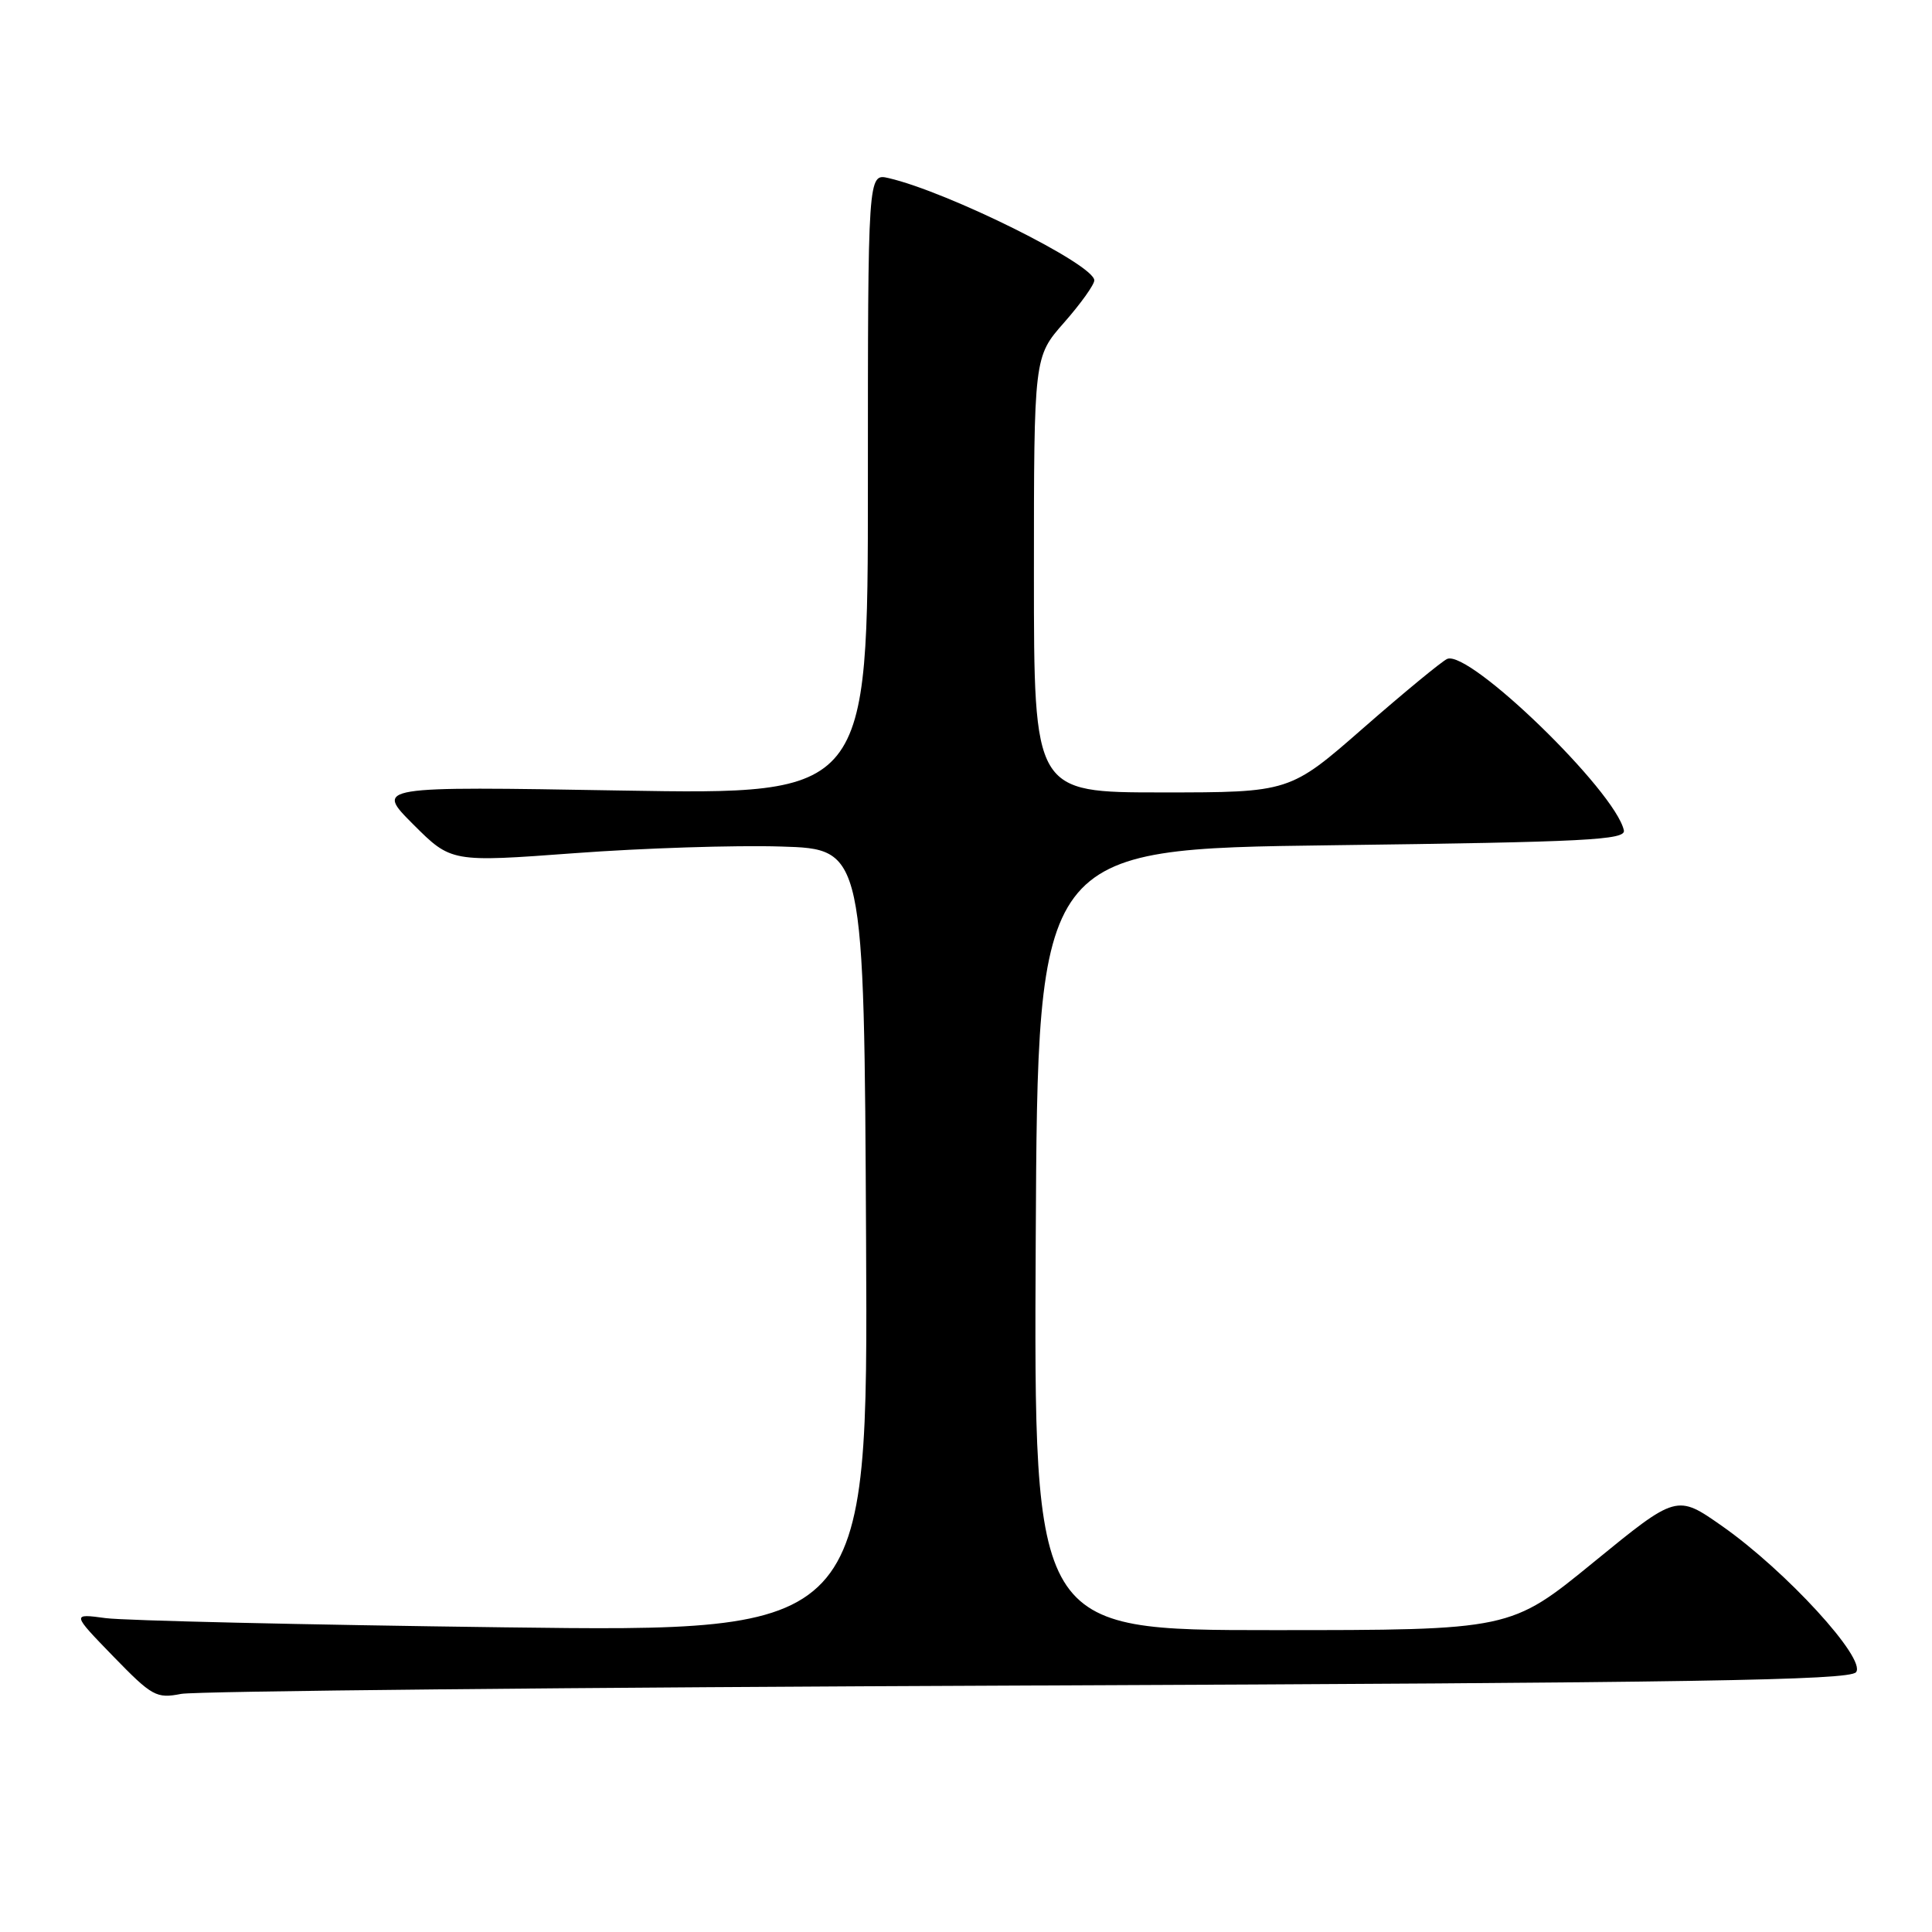 <?xml version="1.0" encoding="UTF-8" standalone="no"?>
<!DOCTYPE svg PUBLIC "-//W3C//DTD SVG 1.1//EN" "http://www.w3.org/Graphics/SVG/1.1/DTD/svg11.dtd" >
<svg xmlns="http://www.w3.org/2000/svg" xmlns:xlink="http://www.w3.org/1999/xlink" version="1.1" viewBox="0 0 256 256">
 <g >
 <path fill="currentColor"
d=" M 136.17 223.34 C 224.42 222.98 245.04 222.65 245.93 221.58 C 247.37 219.85 236.66 208.16 228.20 202.22 C 222.18 198.00 222.18 198.00 211.16 207.00 C 200.15 216.00 200.15 216.00 168.57 216.00 C 136.98 216.00 136.98 216.00 137.24 164.25 C 137.50 112.50 137.50 112.50 176.50 112.00 C 210.29 111.57 215.46 111.30 215.17 110.02 C 214.02 104.80 194.70 86.07 191.76 87.31 C 191.07 87.61 186.09 91.71 180.70 96.42 C 170.90 105.00 170.90 105.00 153.95 105.00 C 137.00 105.00 137.00 105.00 137.00 76.14 C 137.00 47.28 137.00 47.28 141.00 42.74 C 143.20 40.24 145.00 37.72 145.00 37.15 C 145.00 35.05 125.64 25.43 117.75 23.60 C 115.00 22.96 115.00 22.96 115.00 64.13 C 115.00 105.30 115.00 105.30 82.36 104.75 C 49.72 104.19 49.72 104.19 54.75 109.23 C 59.79 114.26 59.79 114.26 76.14 113.05 C 85.14 112.38 97.45 111.98 103.50 112.17 C 114.50 112.50 114.50 112.50 114.76 164.37 C 115.02 216.25 115.02 216.25 66.76 215.63 C 40.22 215.29 16.48 214.74 14.00 214.41 C 9.50 213.80 9.50 213.80 15.00 219.47 C 20.16 224.78 20.72 225.09 24.00 224.45 C 25.93 224.08 76.40 223.58 136.17 223.34 Z "/>
</g>
</svg>